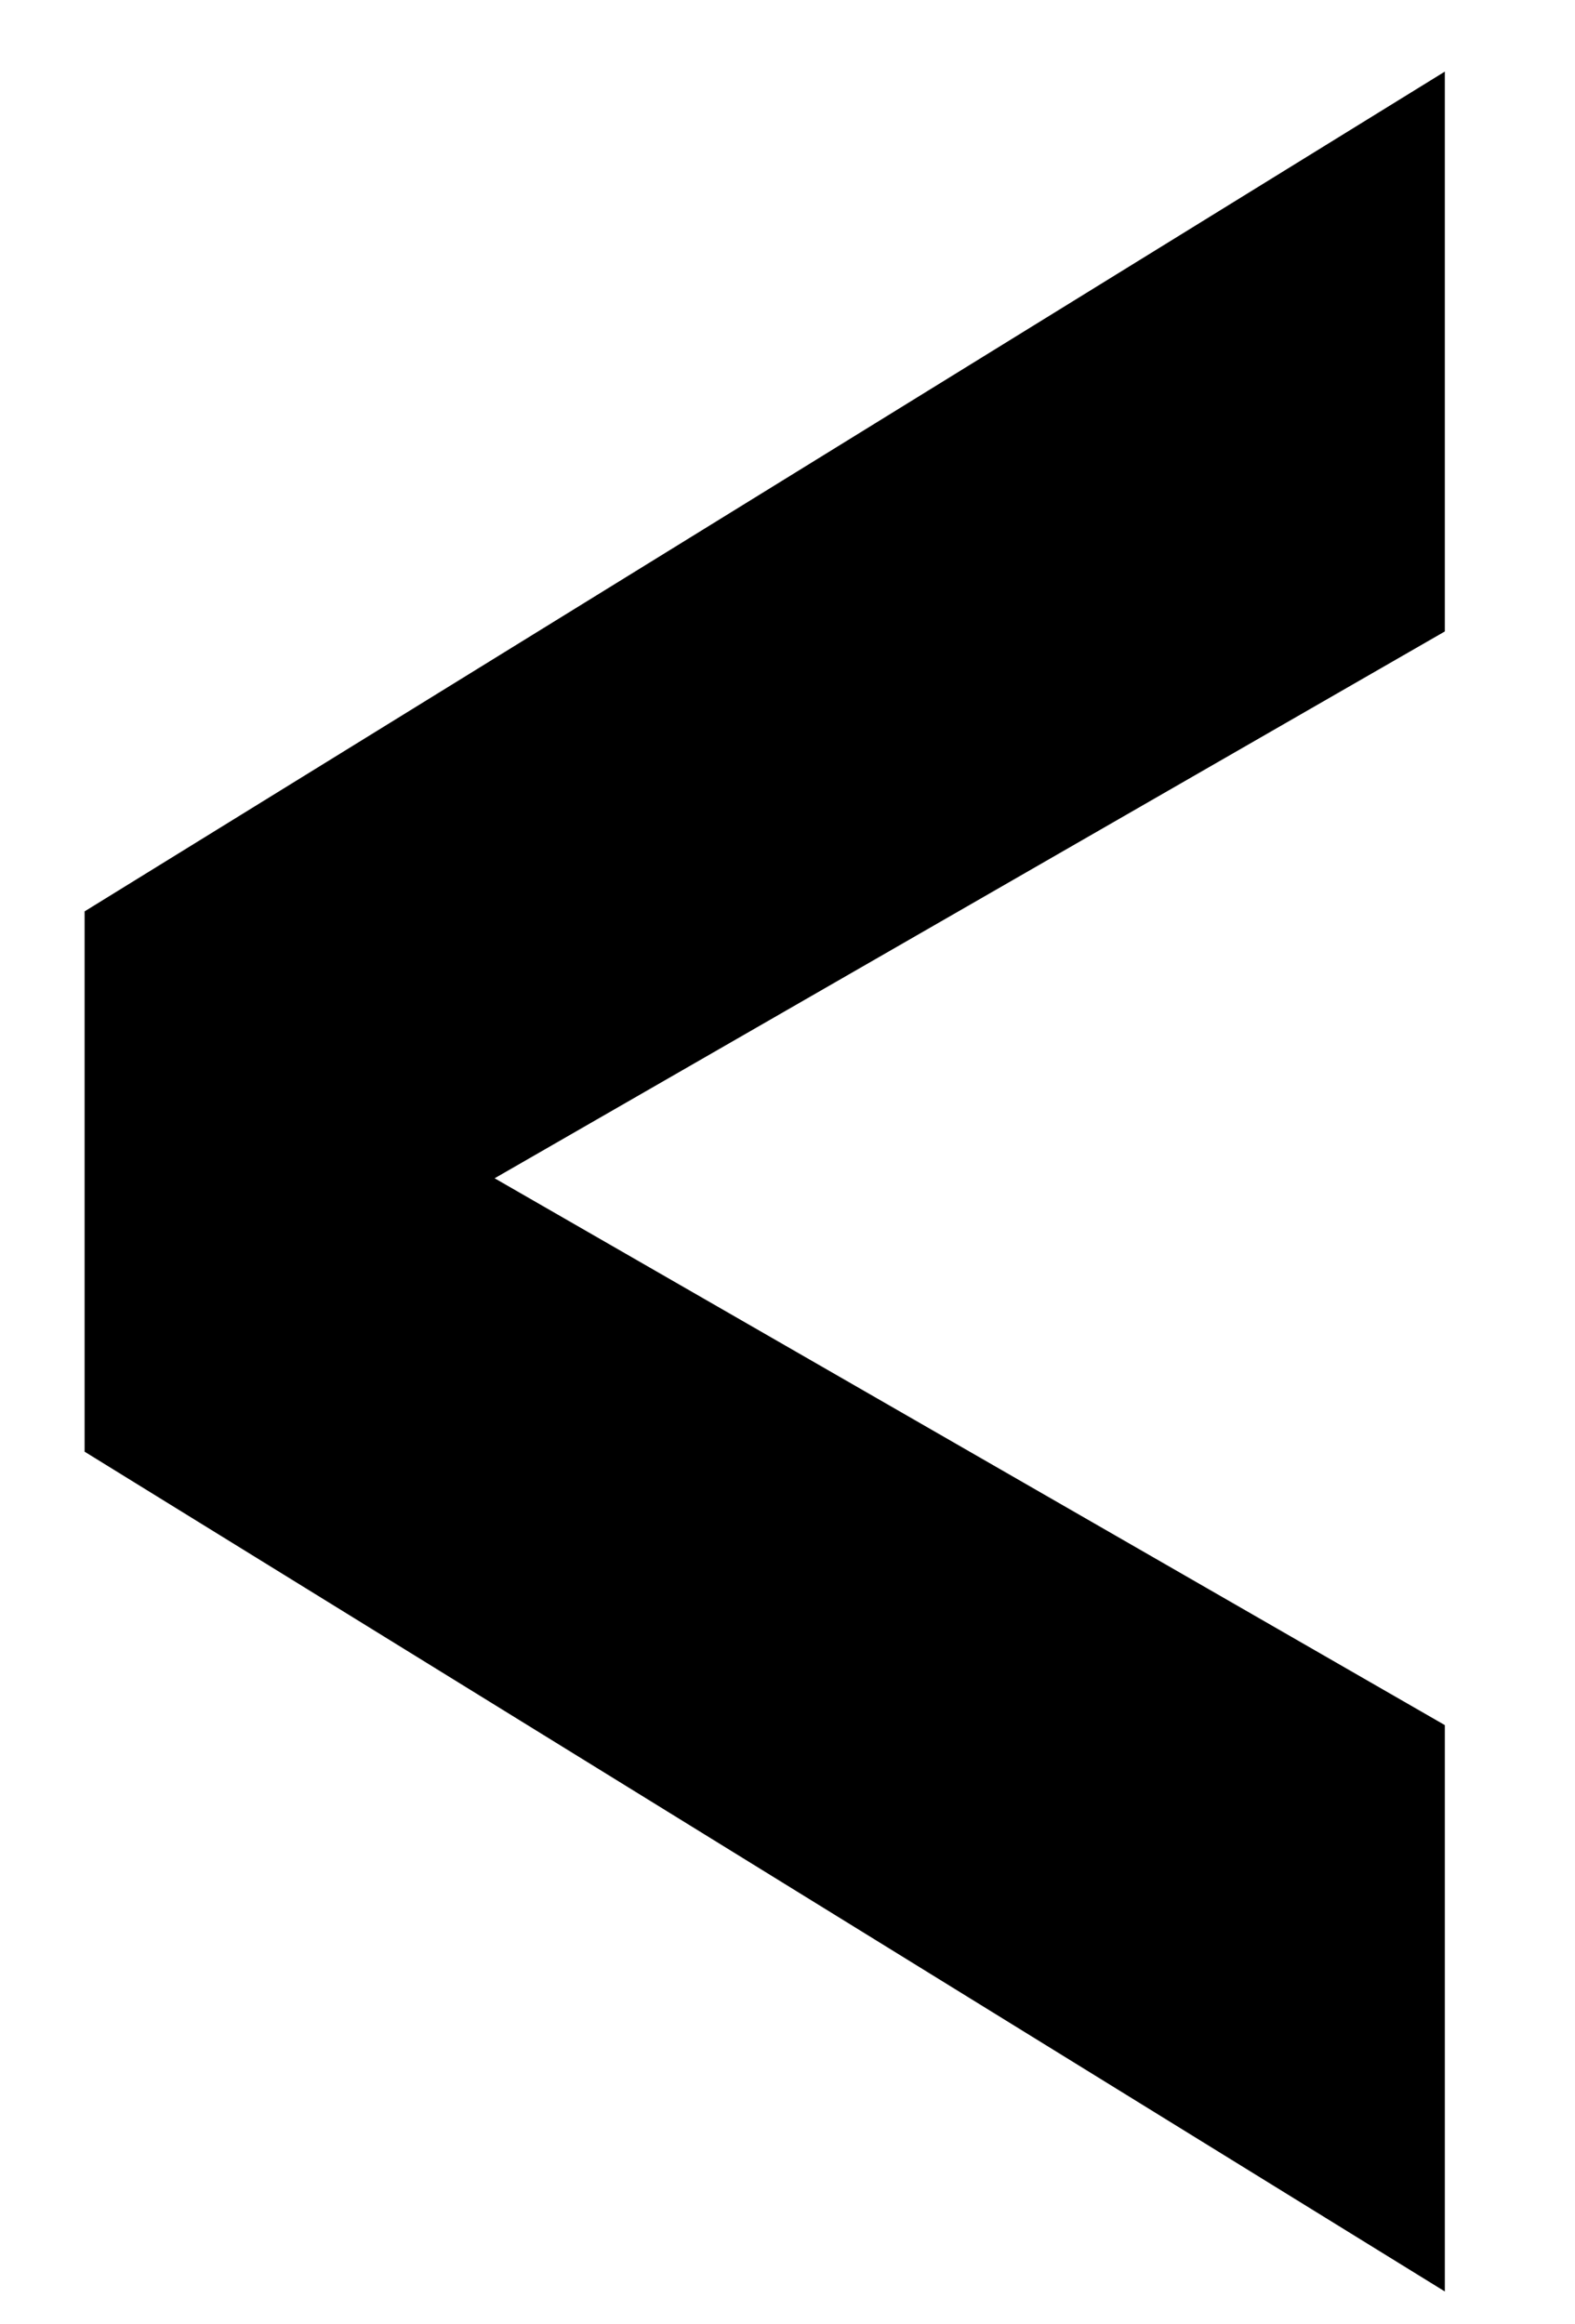 <?xml version="1.0" encoding="utf-8"?>
<!-- Generator: Adobe Illustrator 21.1.0, SVG Export Plug-In . SVG Version: 6.00 Build 0)  -->
<svg version="1.1" id="Layer_1" xmlns="http://www.w3.org/2000/svg" xmlns:xlink="http://www.w3.org/1999/xlink" x="0px" y="0px"
	 viewBox="0 0 24.2 35.7" style="enable-background:new 0 0 24.2 35.7;" xml:space="preserve">
<g>
	<path d="M1.3,22.3V14L22.2,1.1v8.6L7.6,18.1l14.6,8.4v8.7L1.3,22.3z"/>
</g>
</svg>
